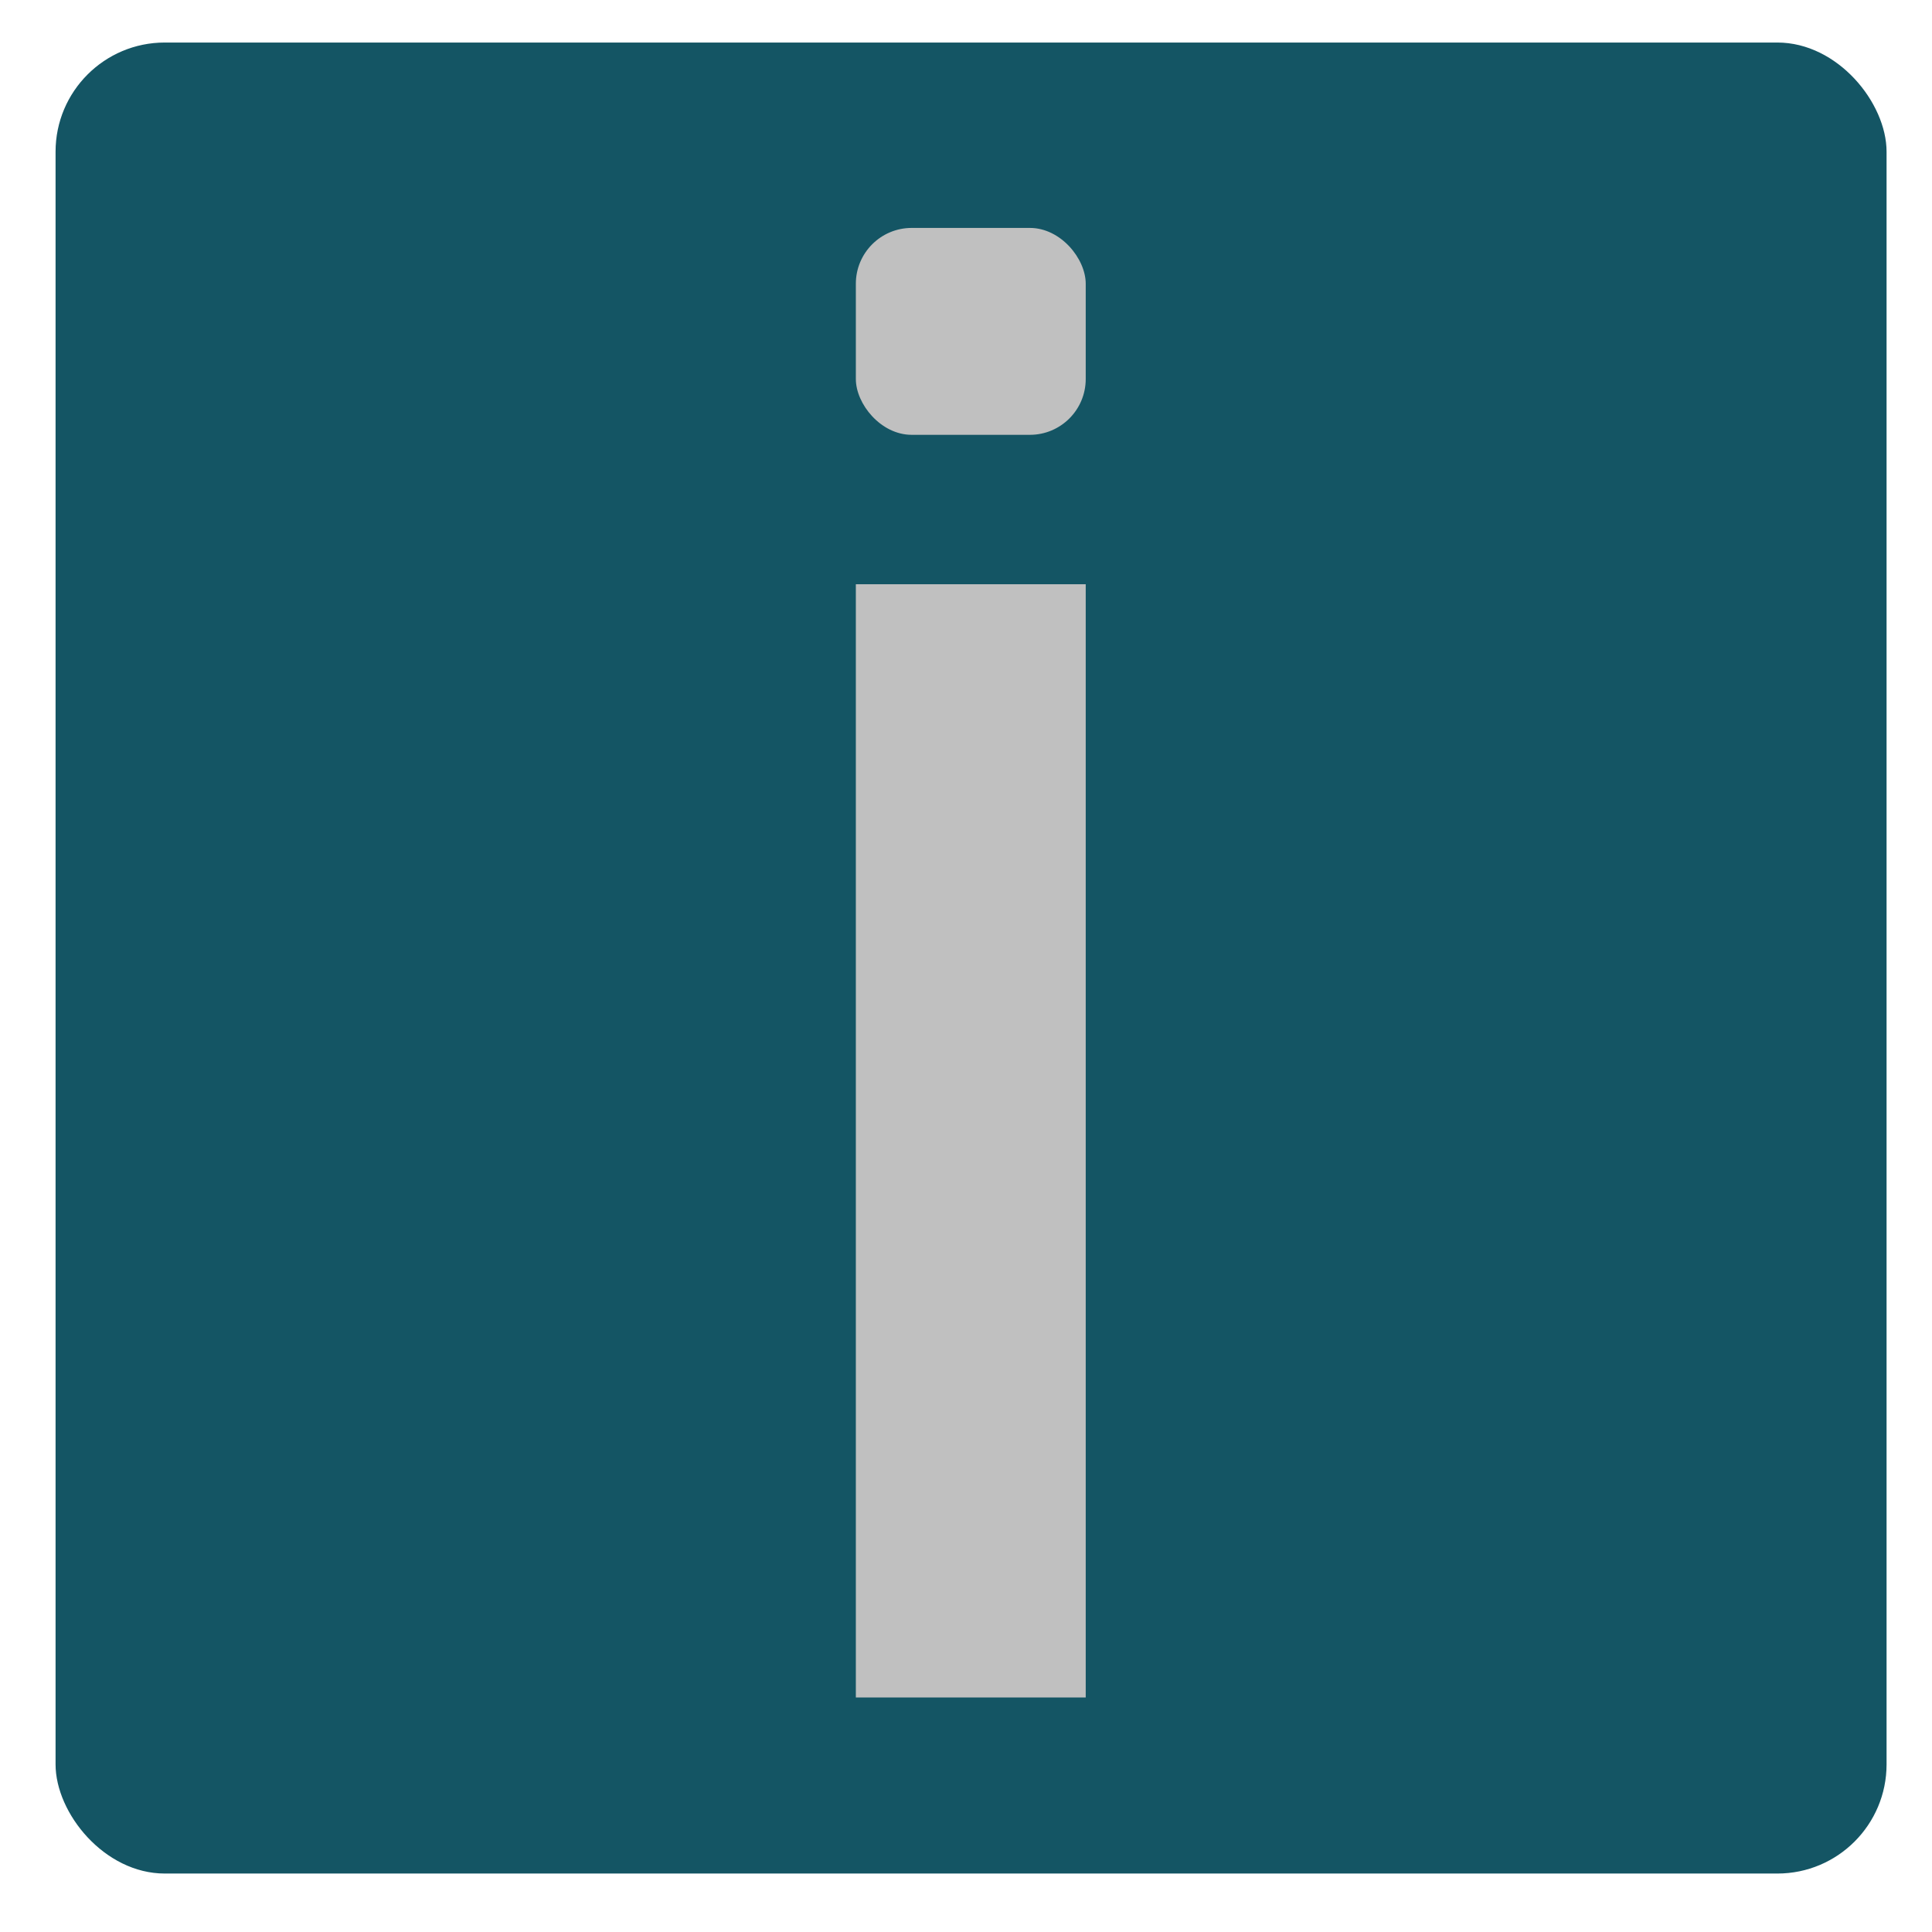 <?xml version="1.0" encoding="UTF-8" standalone="no"?>
<!-- Created with Inkscape (http://www.inkscape.org/) -->

<svg
   xmlns:dc="http://purl.org/dc/elements/1.1/"
   xmlns:cc="http://creativecommons.org/ns#"
   xmlns:rdf="http://www.w3.org/1999/02/22-rdf-syntax-ns#"
   xmlns:svg="http://www.w3.org/2000/svg"
   xmlns="http://www.w3.org/2000/svg"
   xmlns:sodipodi="http://sodipodi.sourceforge.net/DTD/sodipodi-0.dtd"
   xmlns:inkscape="http://www.inkscape.org/namespaces/inkscape"
   width="196mm"
   height="196mm"
   viewBox="0 0 196 196"
   version="1.1"
   id="svg8"
   inkscape:version="0.92.2 (5c3e80d, 2017-08-06)"
   sodipodi:docname="logoV1.svg">
  <defs
     id="defs2" />
  <sodipodi:namedview
     id="base"
     pagecolor="#ffffff"
     bordercolor="#666666"
     borderopacity="1.0"
     inkscape:pageopacity="0.0"
     inkscape:pageshadow="2"
     inkscape:zoom="0.98994949"
     inkscape:cx="208.08632"
     inkscape:cy="382.93105"
     inkscape:document-units="mm"
     inkscape:current-layer="layer1"
     showgrid="false"
     inkscape:window-width="1920"
     inkscape:window-height="1017"
     inkscape:window-x="1912"
     inkscape:window-y="-8"
     inkscape:window-maximized="1" />
  <g
     inkscape:label="Layer 1"
     inkscape:groupmode="layer"
     id="layer1"
     transform="translate(0,-101)">
    <rect
       style="fill:#145564;fill-opacity:1;stroke:none;stroke-width:2.022;stroke-miterlimit:4;stroke-dasharray:none;stroke-opacity:1"
       id="rect4504"
       width="185.754"
       height="185.754"
       x="5.637"
       y="105.315"
       ry="11.077" />
    <rect
       style="fill:#c0c0c0;fill-opacity:1;stroke:none;stroke-width:2.494;stroke-miterlimit:4;stroke-dasharray:none;stroke-opacity:1"
       id="rect4506"
       width="23.321"
       height="112.938"
       x="86.825"
       y="160.27"
       ry="0" />
    <rect
       style="fill:#c0c0c0;fill-opacity:1;stroke:none;stroke-width:1.075;stroke-miterlimit:4;stroke-dasharray:none;stroke-opacity:1"
       id="rect4506-7"
       width="23.321"
       height="20.989"
       x="86.825"
       y="124.123"
       ry="5.664" />
  </g>
</svg>
